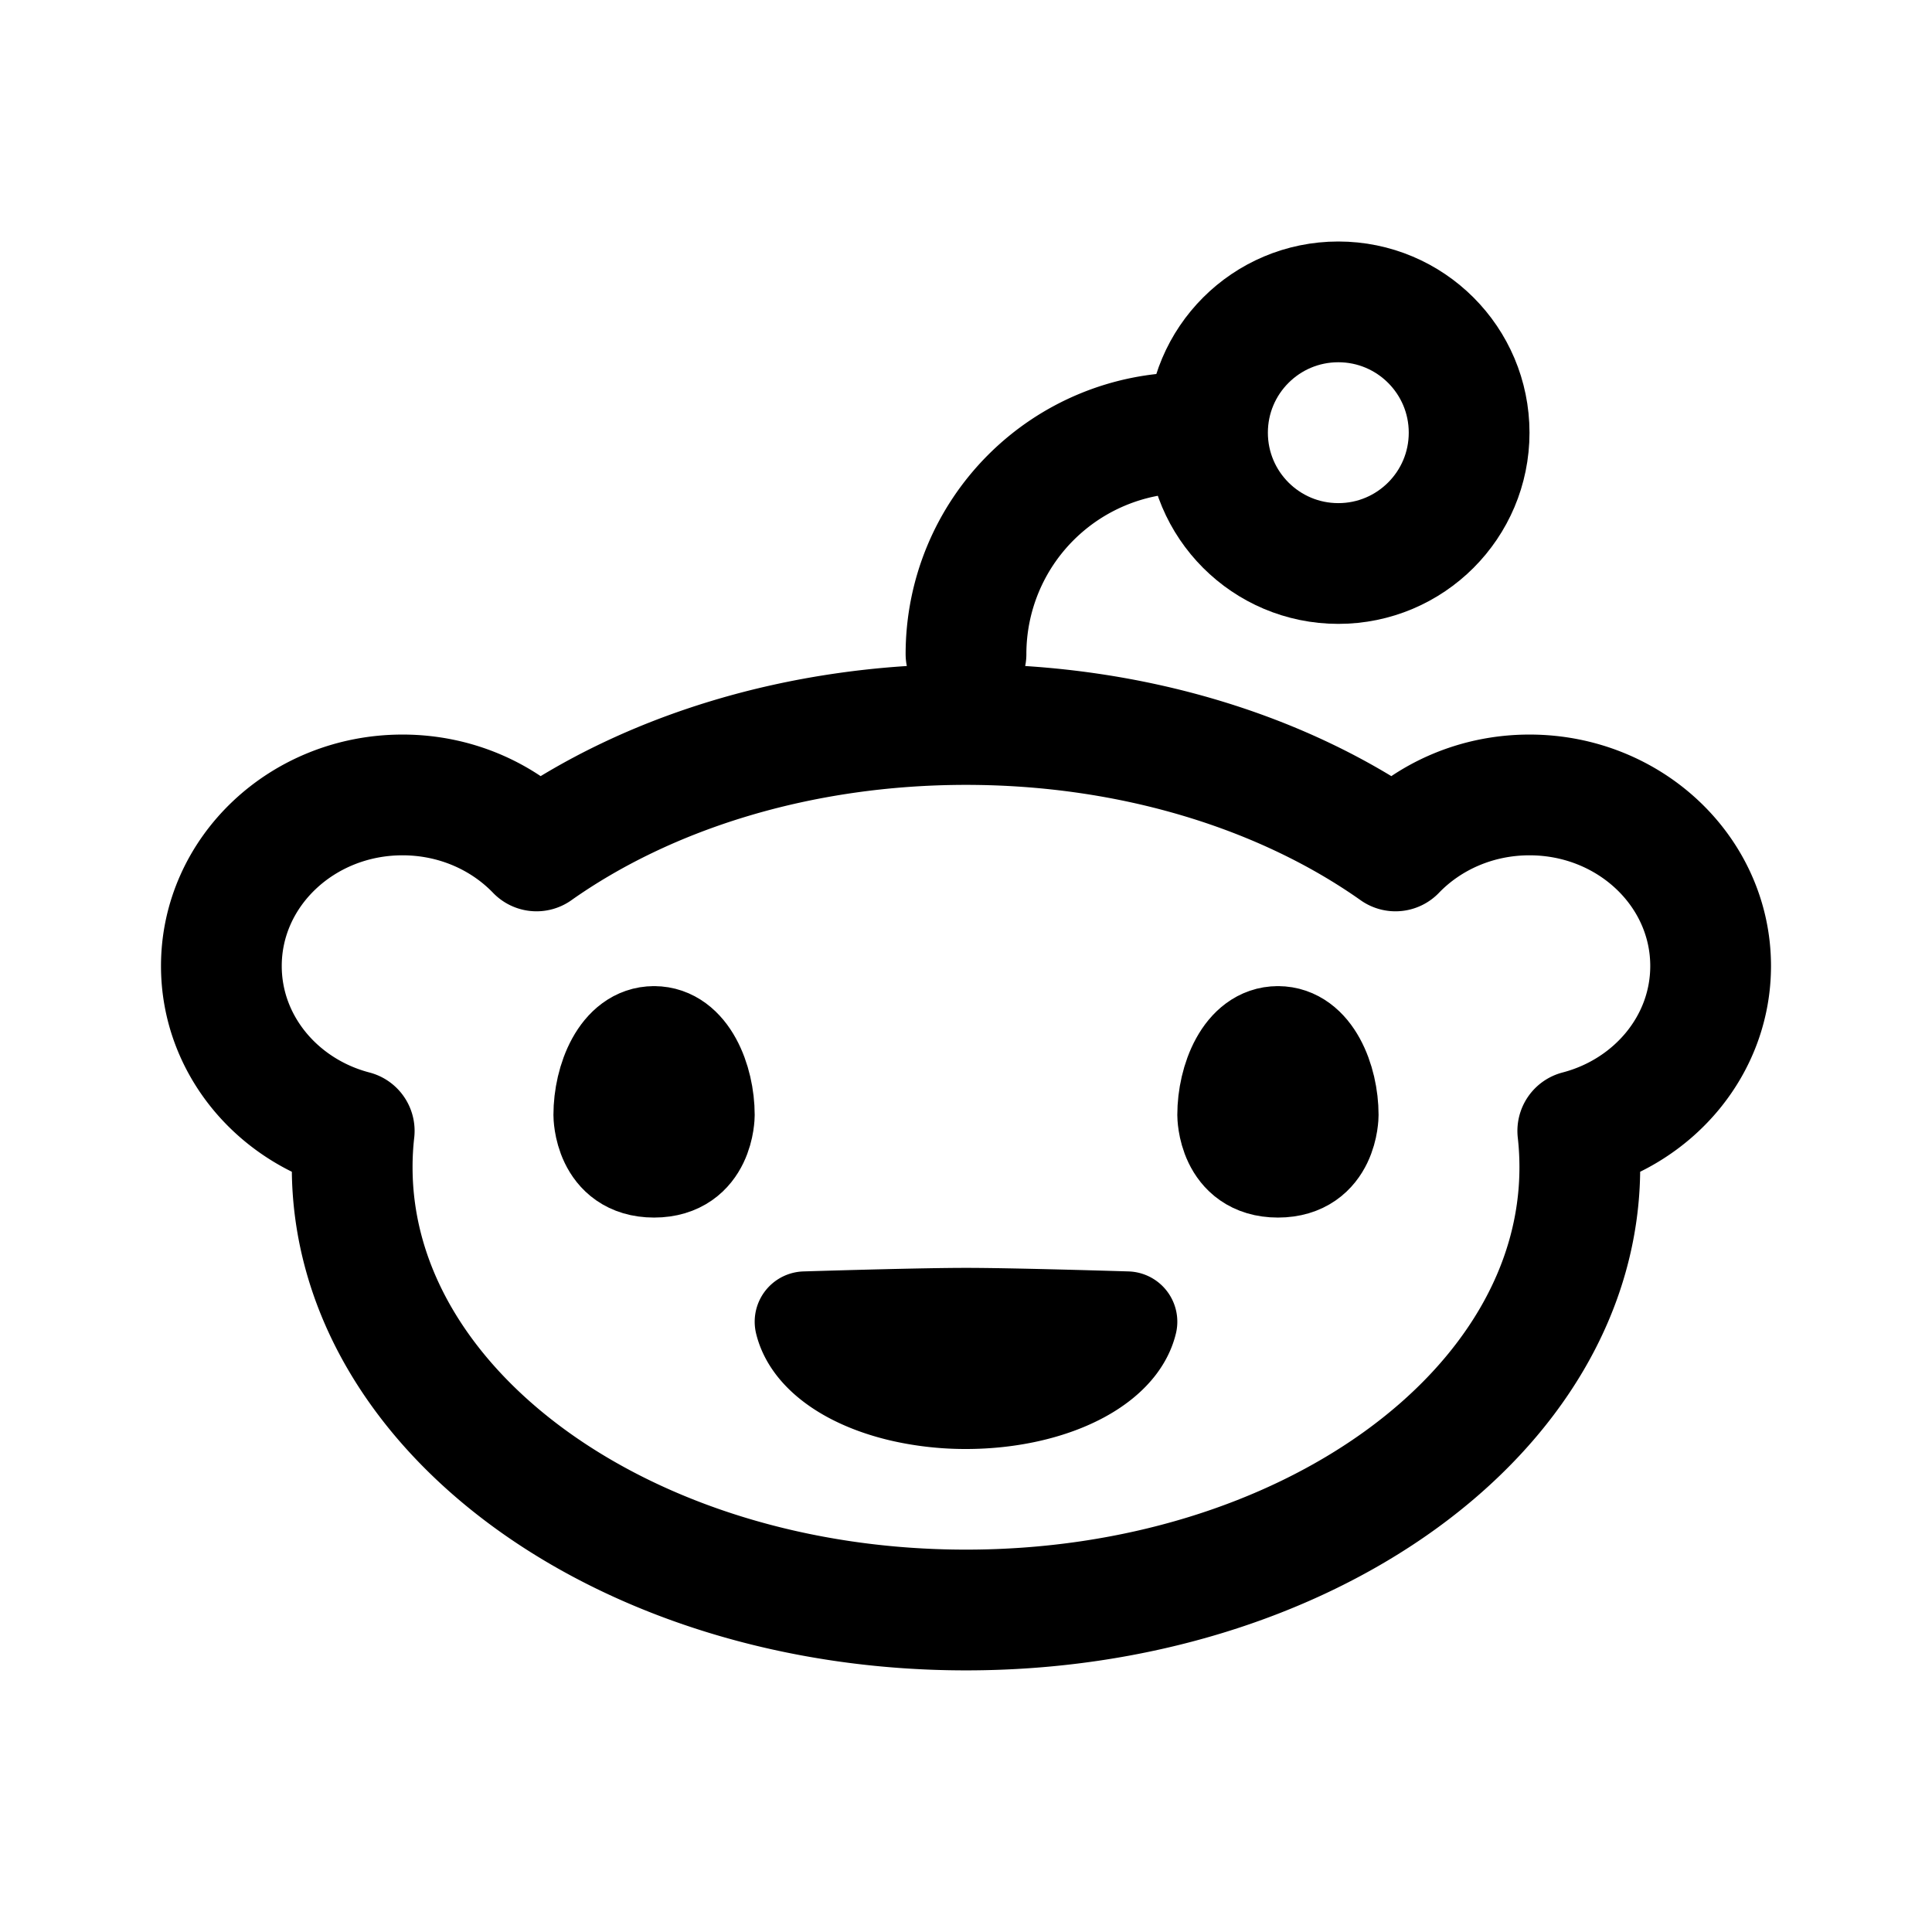 <svg xmlns="http://www.w3.org/2000/svg" width="192" height="192" fill="none"><circle cx="133" cy="43" r="13" stroke="#000" stroke-linecap="round" stroke-linejoin="round" stroke-width="12"/><path stroke="#000" stroke-linecap="round" stroke-linejoin="round" stroke-width="10" d="M107.412 136.423c1.498-.818 2.687-1.788 3.498-2.855.54-.712.906-1.457 1.09-2.218-3.536-.107-11.997-.35-16-.35s-12.464.243-16 .35c.184.761.55 1.506 1.09 2.218.811 1.067 2 2.037 3.498 2.855 1.499.817 3.278 1.465 5.236 1.907A28.2 28.2 0 0 0 96 139c2.12 0 4.218-.228 6.176-.67s3.737-1.09 5.236-1.907"/><path stroke="#000" stroke-linecap="round" stroke-linejoin="round" stroke-width="12" d="M118 43a22 22 0 0 0-22 22M40 79c-9.941 0-18 7.611-18 17 0 7.82 5.59 14.406 13.202 16.389A32 32 0 0 0 35 116c0 24.301 27.31 44 61 44s61-19.699 61-44q0-1.824-.202-3.611C164.41 110.406 170 103.82 170 96c0-9.389-8.059-17-18-17-5.279 0-10.026 2.146-13.319 5.564C127.68 76.792 112.616 72 96 72s-31.68 4.792-42.681 12.564C50.026 81.146 45.279 79 40 79"/><path stroke="#000" stroke-linecap="round" stroke-linejoin="round" stroke-width="10" d="M65 103c3.333 0 5 4.333 5 7.8 0 0 0 5.2-5 5.2s-5-5.2-5-5.2c0-3.467 1.667-7.8 5-7.8m62 0c3.333 0 5 4.333 5 7.8 0 0 0 5.2-5 5.2s-5-5.2-5-5.2c0-3.467 1.667-7.8 5-7.8"/></svg>